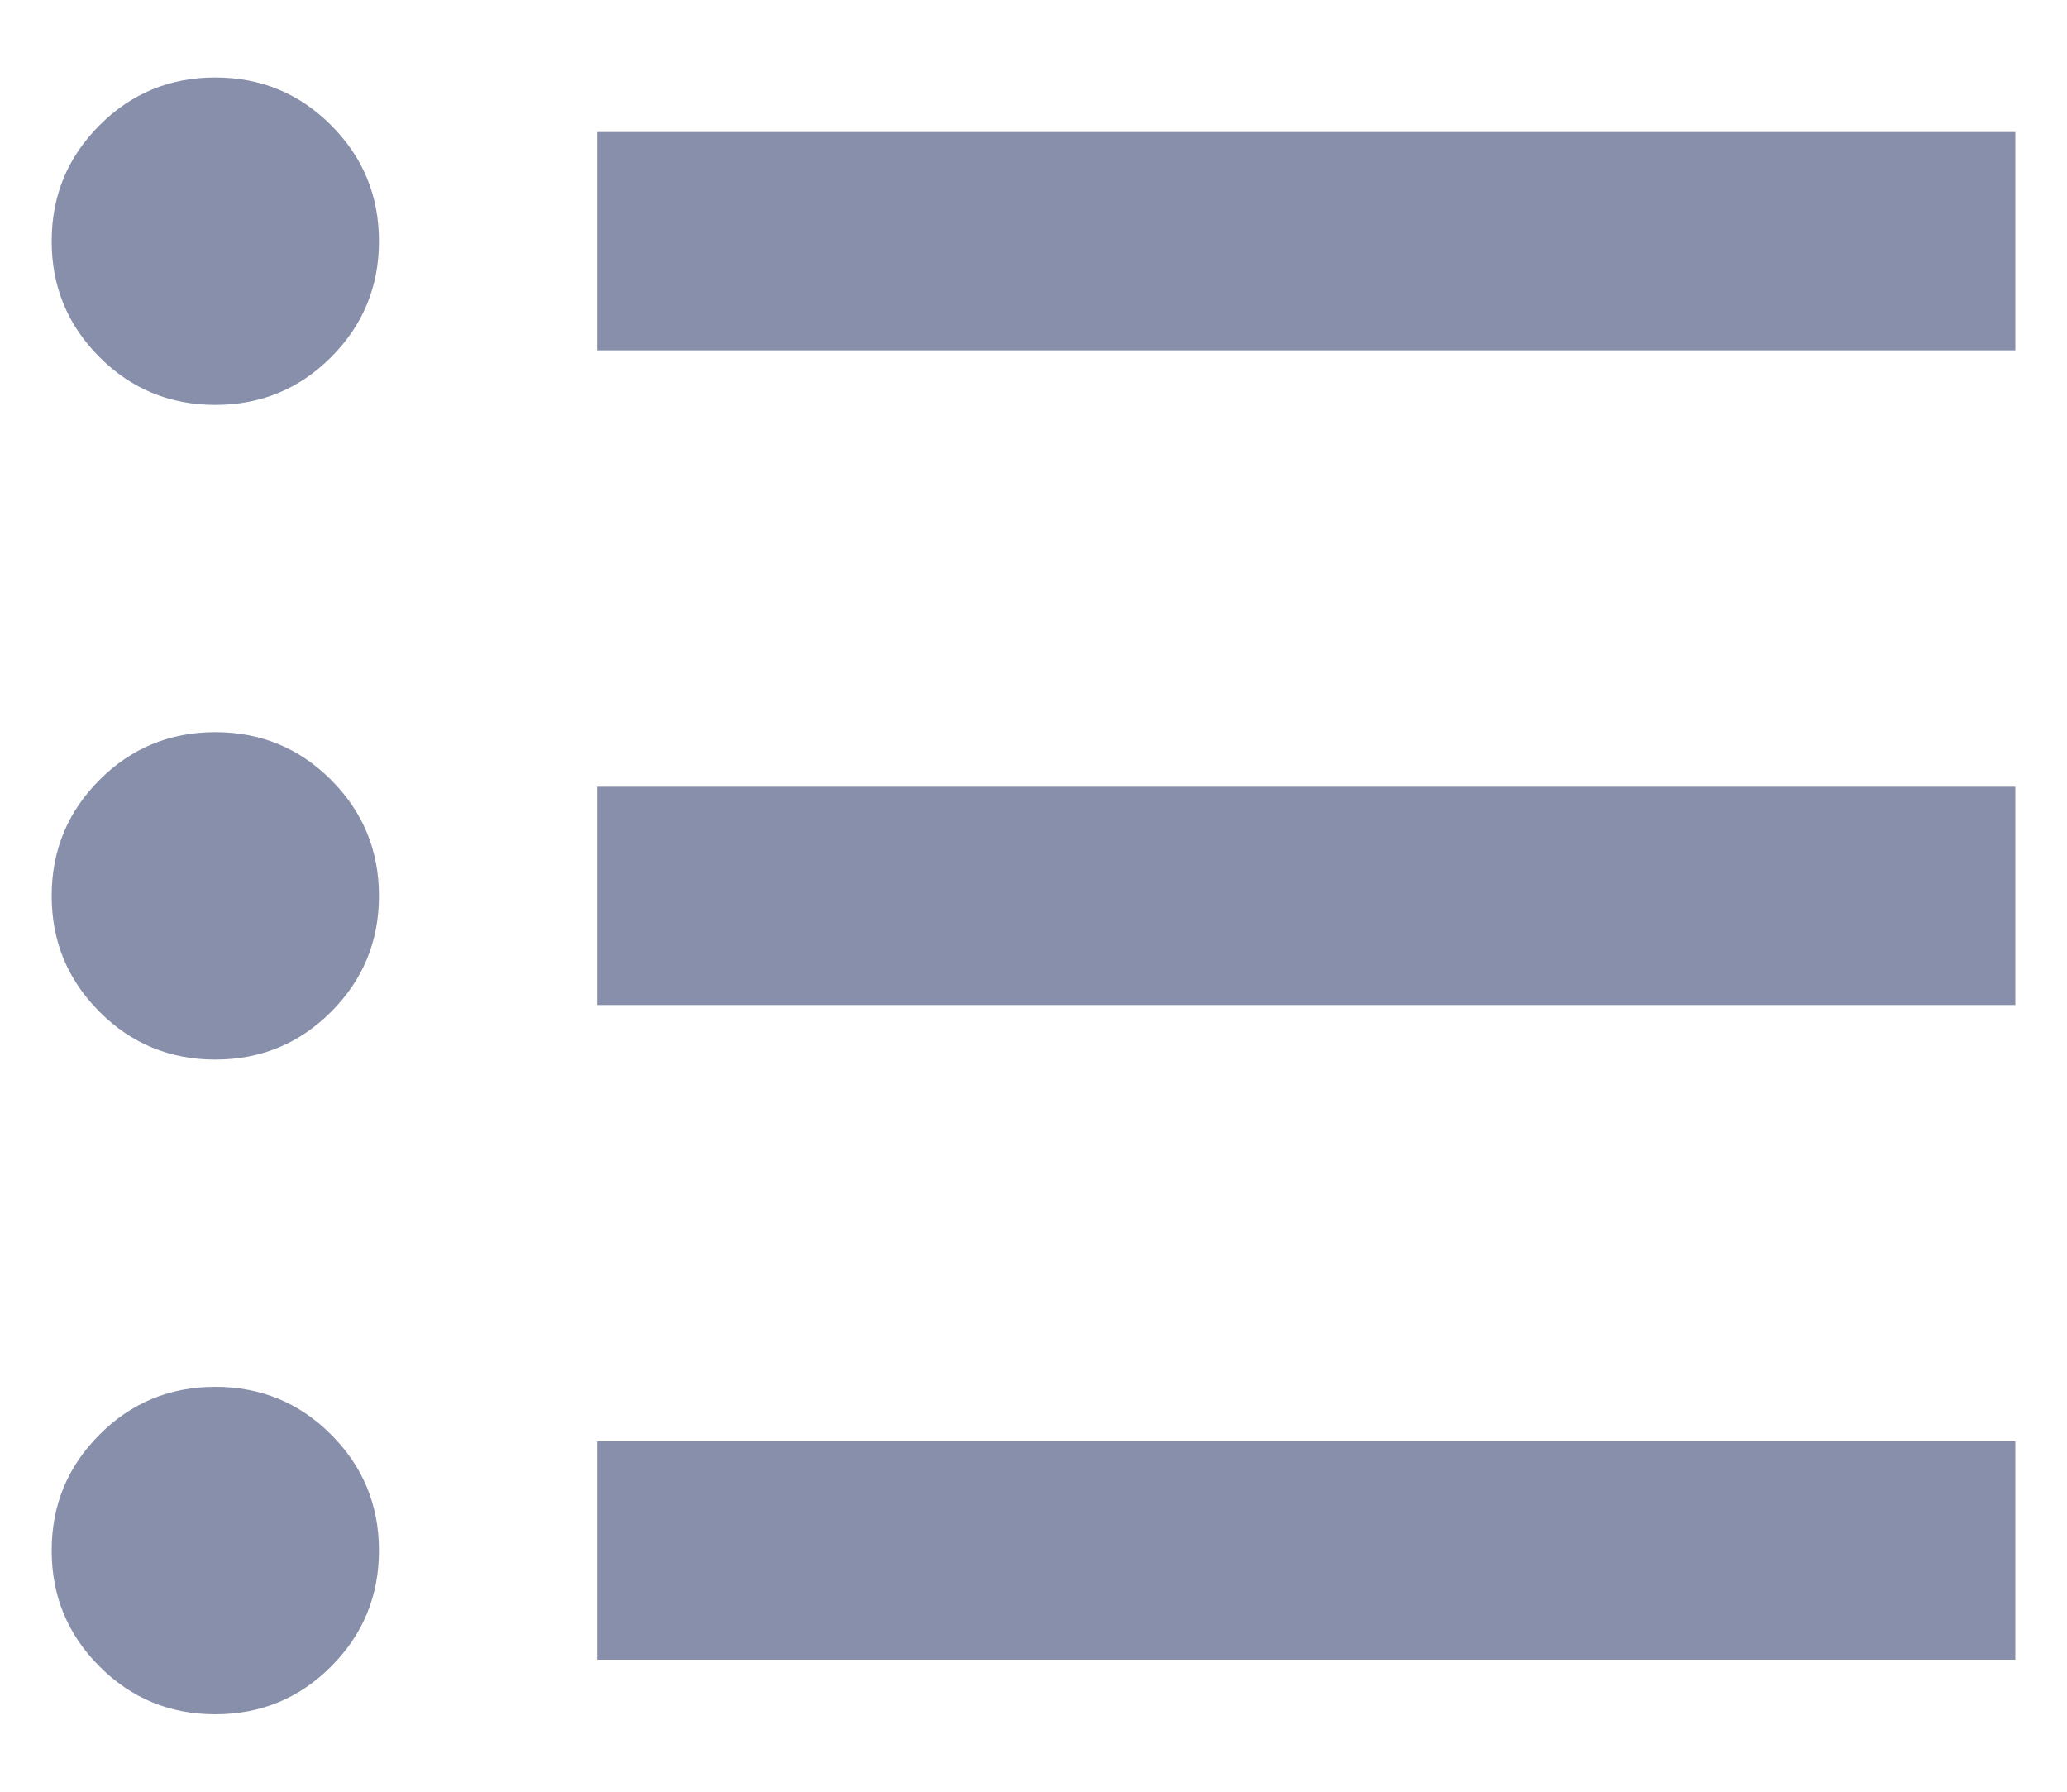 <svg width="15" height="13" viewBox="0 0 15 13" fill="none" xmlns="http://www.w3.org/2000/svg">
<path d="M1.562 12.438C1.233 12.438 0.952 12.322 0.722 12.091C0.491 11.86 0.375 11.58 0.375 11.25C0.375 10.92 0.491 10.64 0.722 10.409C0.952 10.178 1.233 10.062 1.562 10.062C1.892 10.062 2.173 10.178 2.403 10.409C2.634 10.64 2.75 10.92 2.75 11.25C2.75 11.58 2.634 11.86 2.403 12.091C2.173 12.322 1.892 12.438 1.562 12.438ZM4.333 12.042V10.458H14.625V12.042H4.333ZM1.562 7.688C1.233 7.688 0.952 7.572 0.722 7.341C0.491 7.11 0.375 6.83 0.375 6.5C0.375 6.17 0.491 5.89 0.722 5.659C0.952 5.428 1.233 5.312 1.562 5.312C1.892 5.312 2.173 5.428 2.403 5.659C2.634 5.89 2.75 6.17 2.75 6.5C2.75 6.83 2.634 7.11 2.403 7.341C2.173 7.572 1.892 7.688 1.562 7.688ZM4.333 7.292V5.708H14.625V7.292H4.333ZM1.562 2.938C1.233 2.938 0.952 2.822 0.722 2.591C0.491 2.36 0.375 2.08 0.375 1.75C0.375 1.42 0.491 1.14 0.722 0.909C0.952 0.678 1.233 0.562 1.562 0.562C1.892 0.562 2.173 0.678 2.403 0.909C2.634 1.14 2.75 1.42 2.75 1.75C2.75 2.08 2.634 2.36 2.403 2.591C2.173 2.822 1.892 2.938 1.562 2.938ZM4.333 2.542V0.958H14.625V2.542H4.333Z" fill="#878FAA"/>
</svg>
